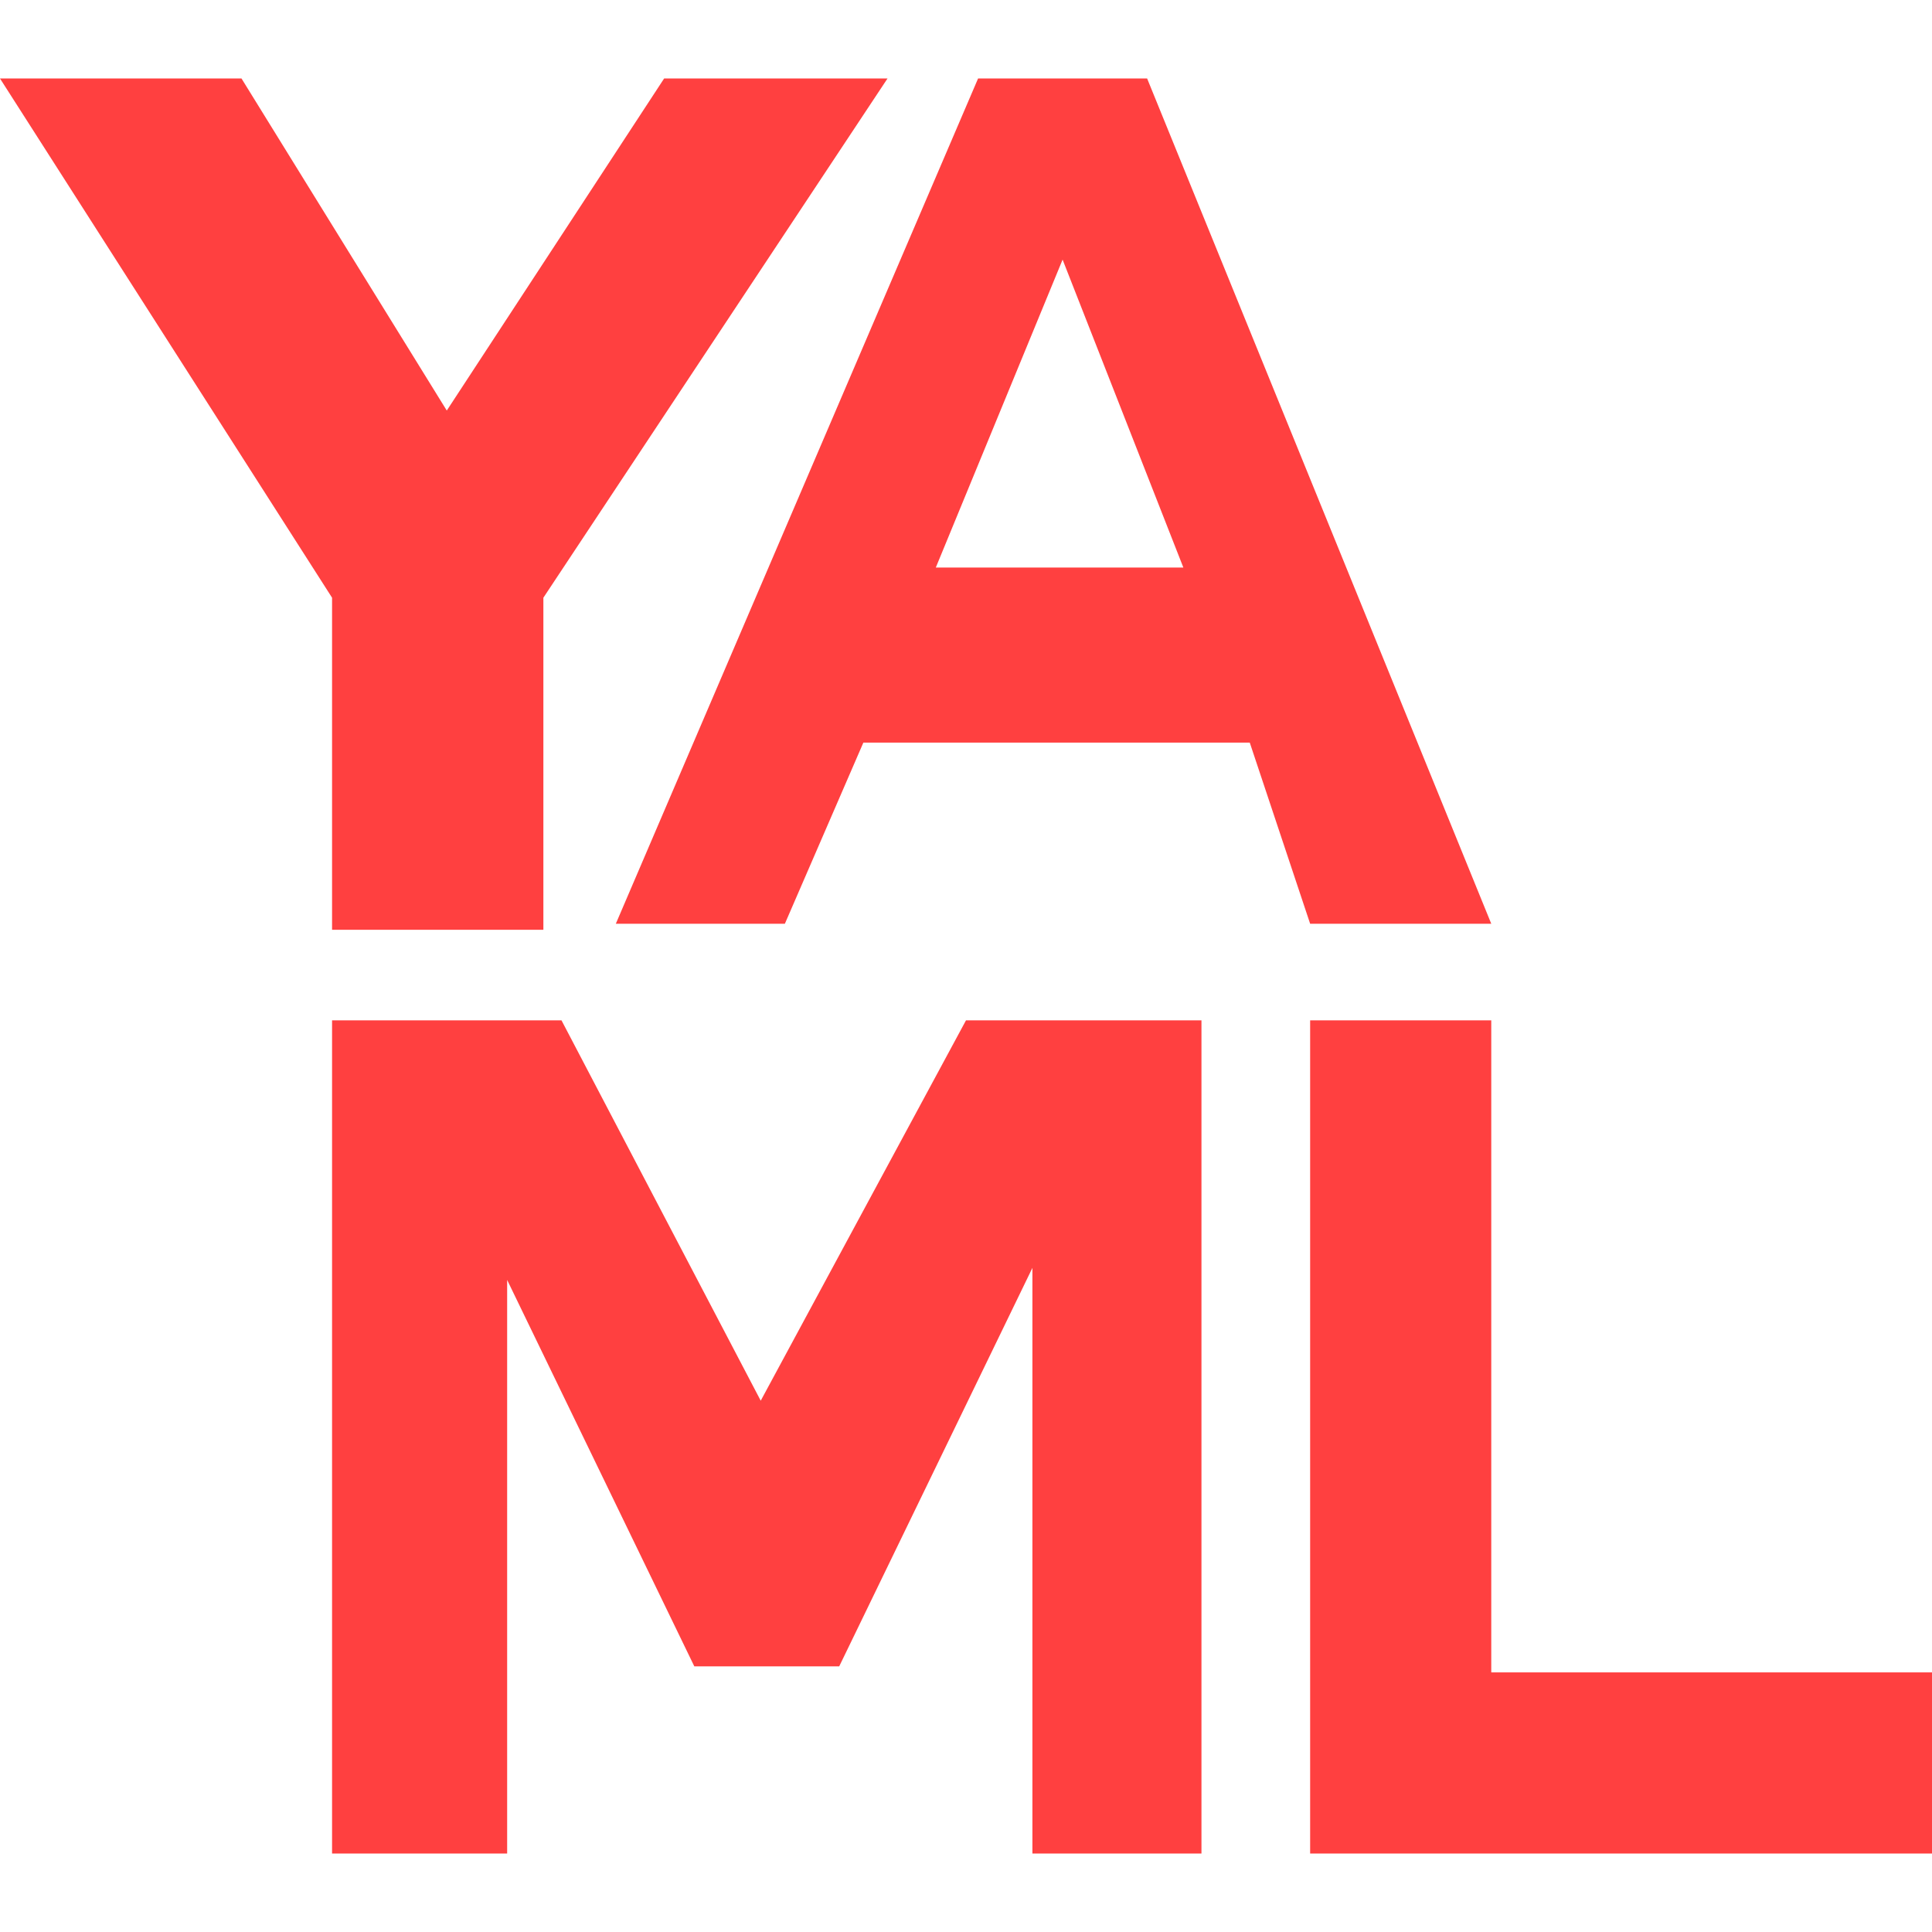<svg xmlns="http://www.w3.org/2000/svg" viewBox="0 0 16 16"><path fill="#ff4040" d="M7.35.65 4.5 4.95V7.7H2.75V4.95L0 .65h2L3.7 3.4 5.5.65zm2.15 0H8.1l-3 7h1.4l.65-1.5h3.2l.5 1.5h1.5zm.25 4.05h-2L8.8 2.15l1 2.55zm-7 3.75v6.9H4.2V10.6l1.55 3.2h1.2l1.6-3.3v4.85h1.4v-6.9H8L6.3 11.6 4.65 8.45zM16 13.85h-3.65v-5.4h-1.5v6.9H16z"/></svg>